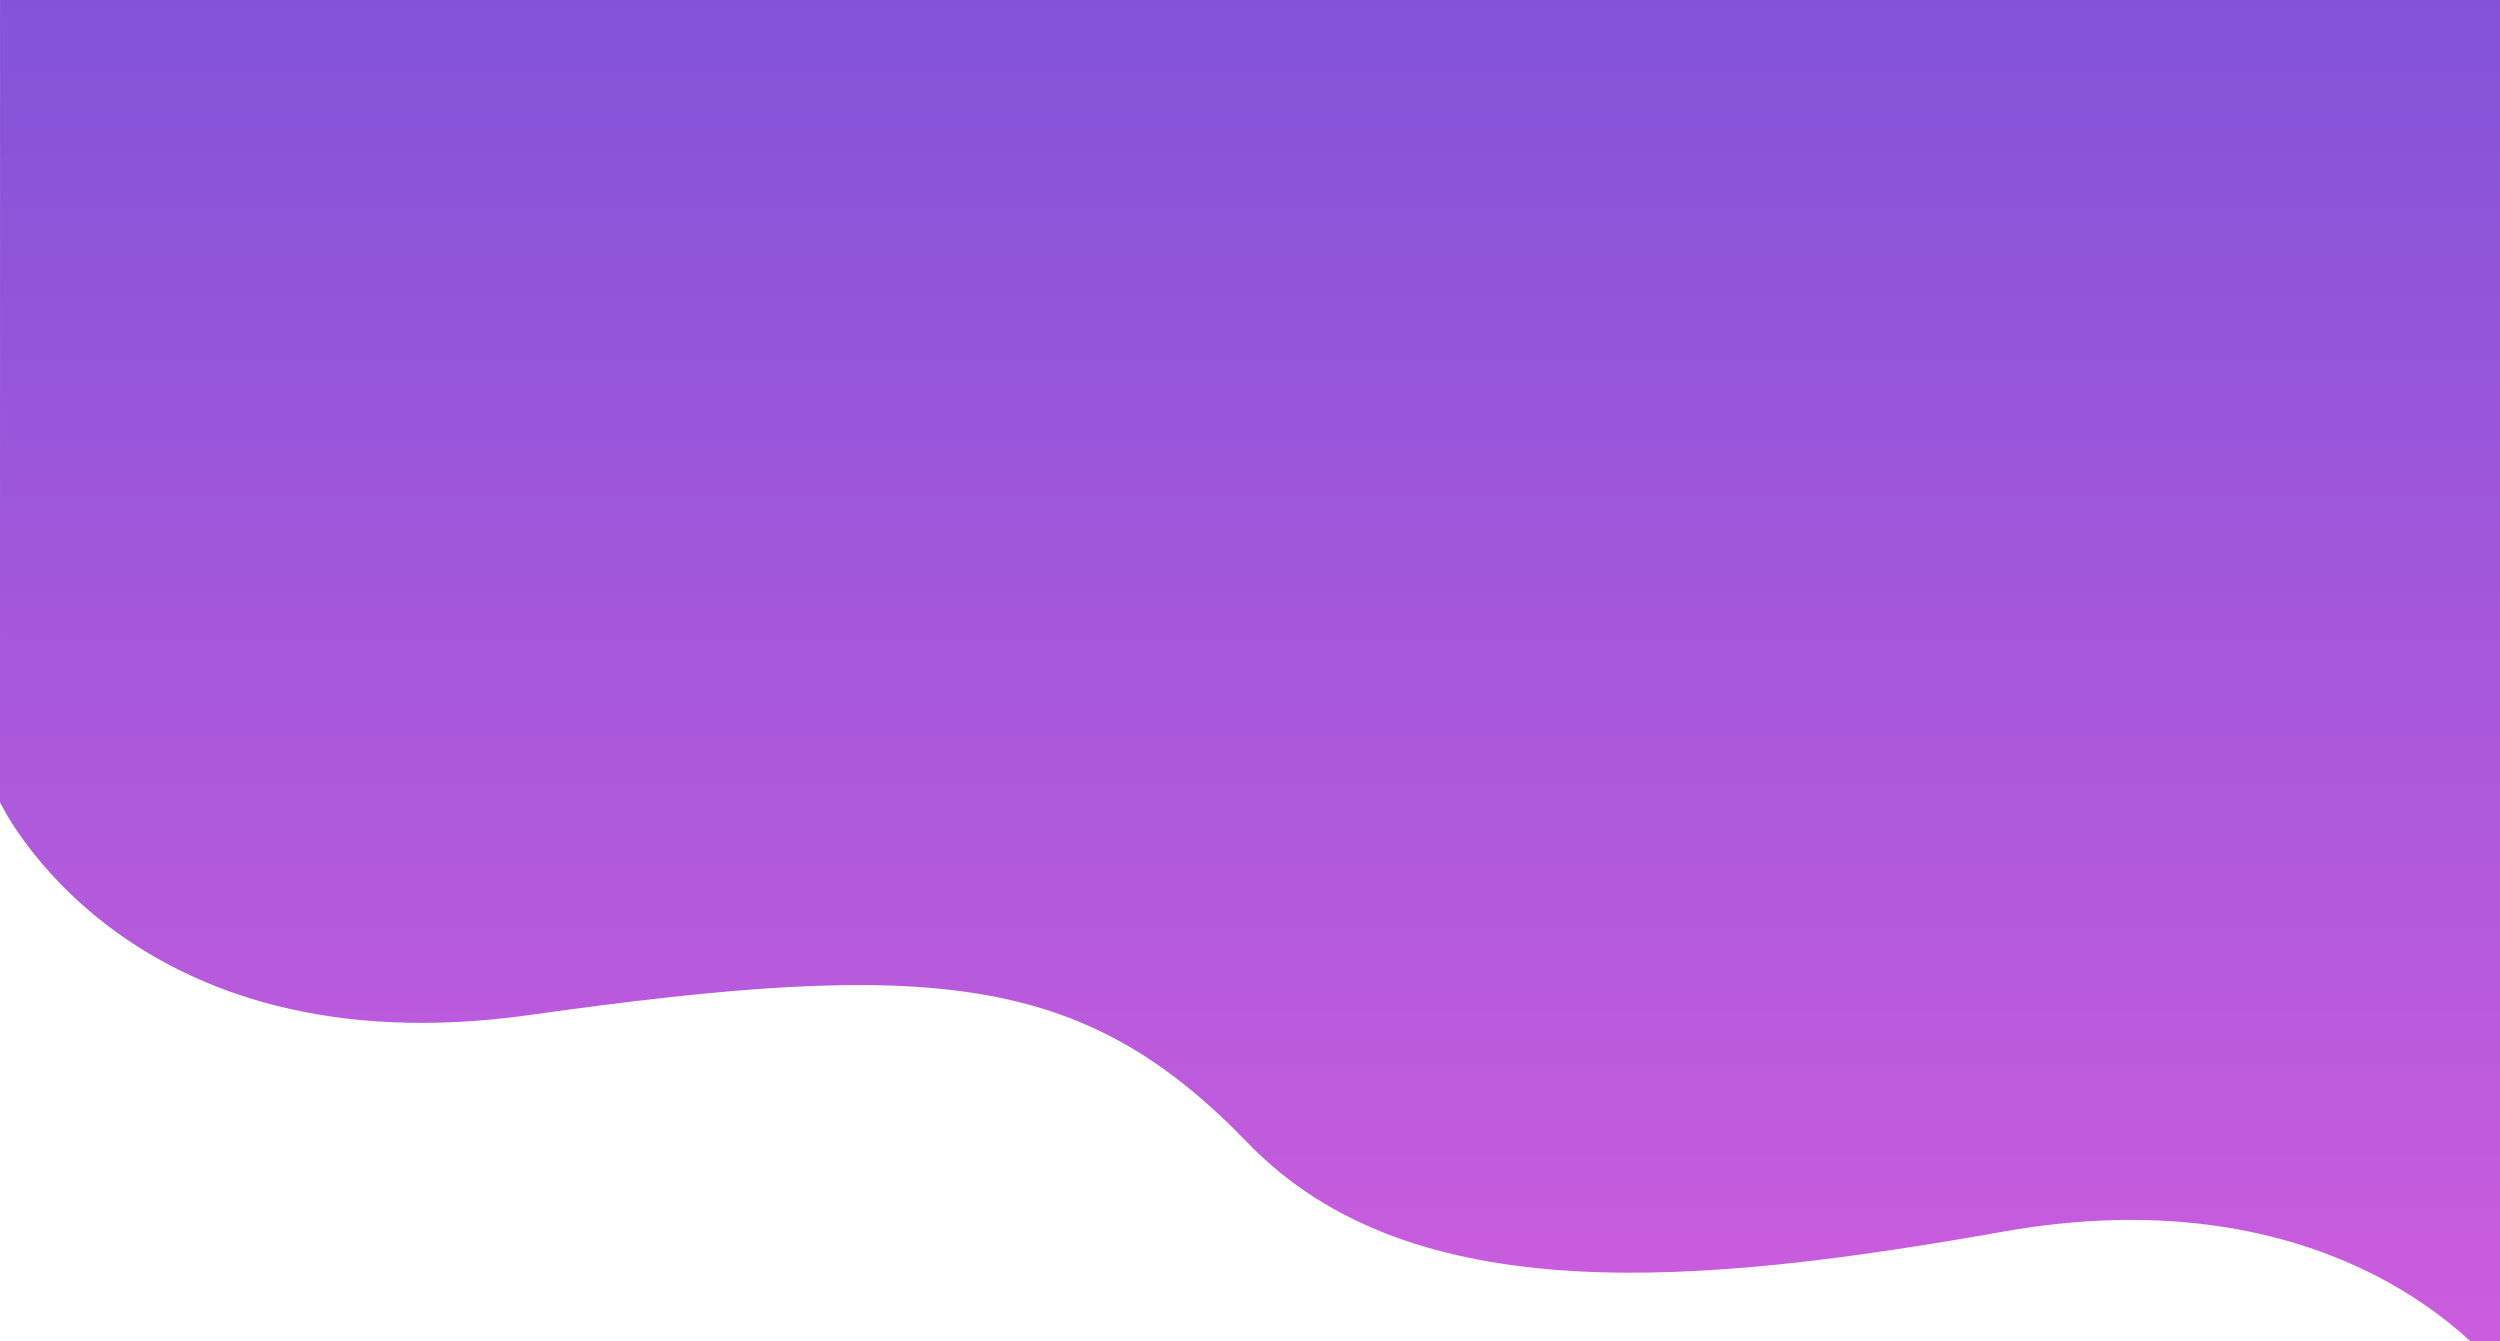 <svg width="1894" height="1016" viewBox="0 0 1894 1016" fill="none" xmlns="http://www.w3.org/2000/svg">
<path d="M0 607.762C0 607.762 95.264 812.027 401.188 768.966C707.112 725.905 820.821 736.855 945.346 865.892C1069.87 994.93 1289.3 973.47 1518.22 932.982C1747.14 892.493 1878.39 1001.16 1919.99 1076C1920.03 1073.6 1919.92 0 1919.92 0L0.023 0.011L0 607.762Z" fill="url(#paint0_linear_1_6)"/>
<defs>
<linearGradient id="paint0_linear_1_6" x1="960" y1="0" x2="960" y2="1076" gradientUnits="userSpaceOnUse">
<stop stop-color="#8253D8"/>
<stop offset="1" stop-color="#D05DDE"/>
</linearGradient>
</defs>
</svg>
